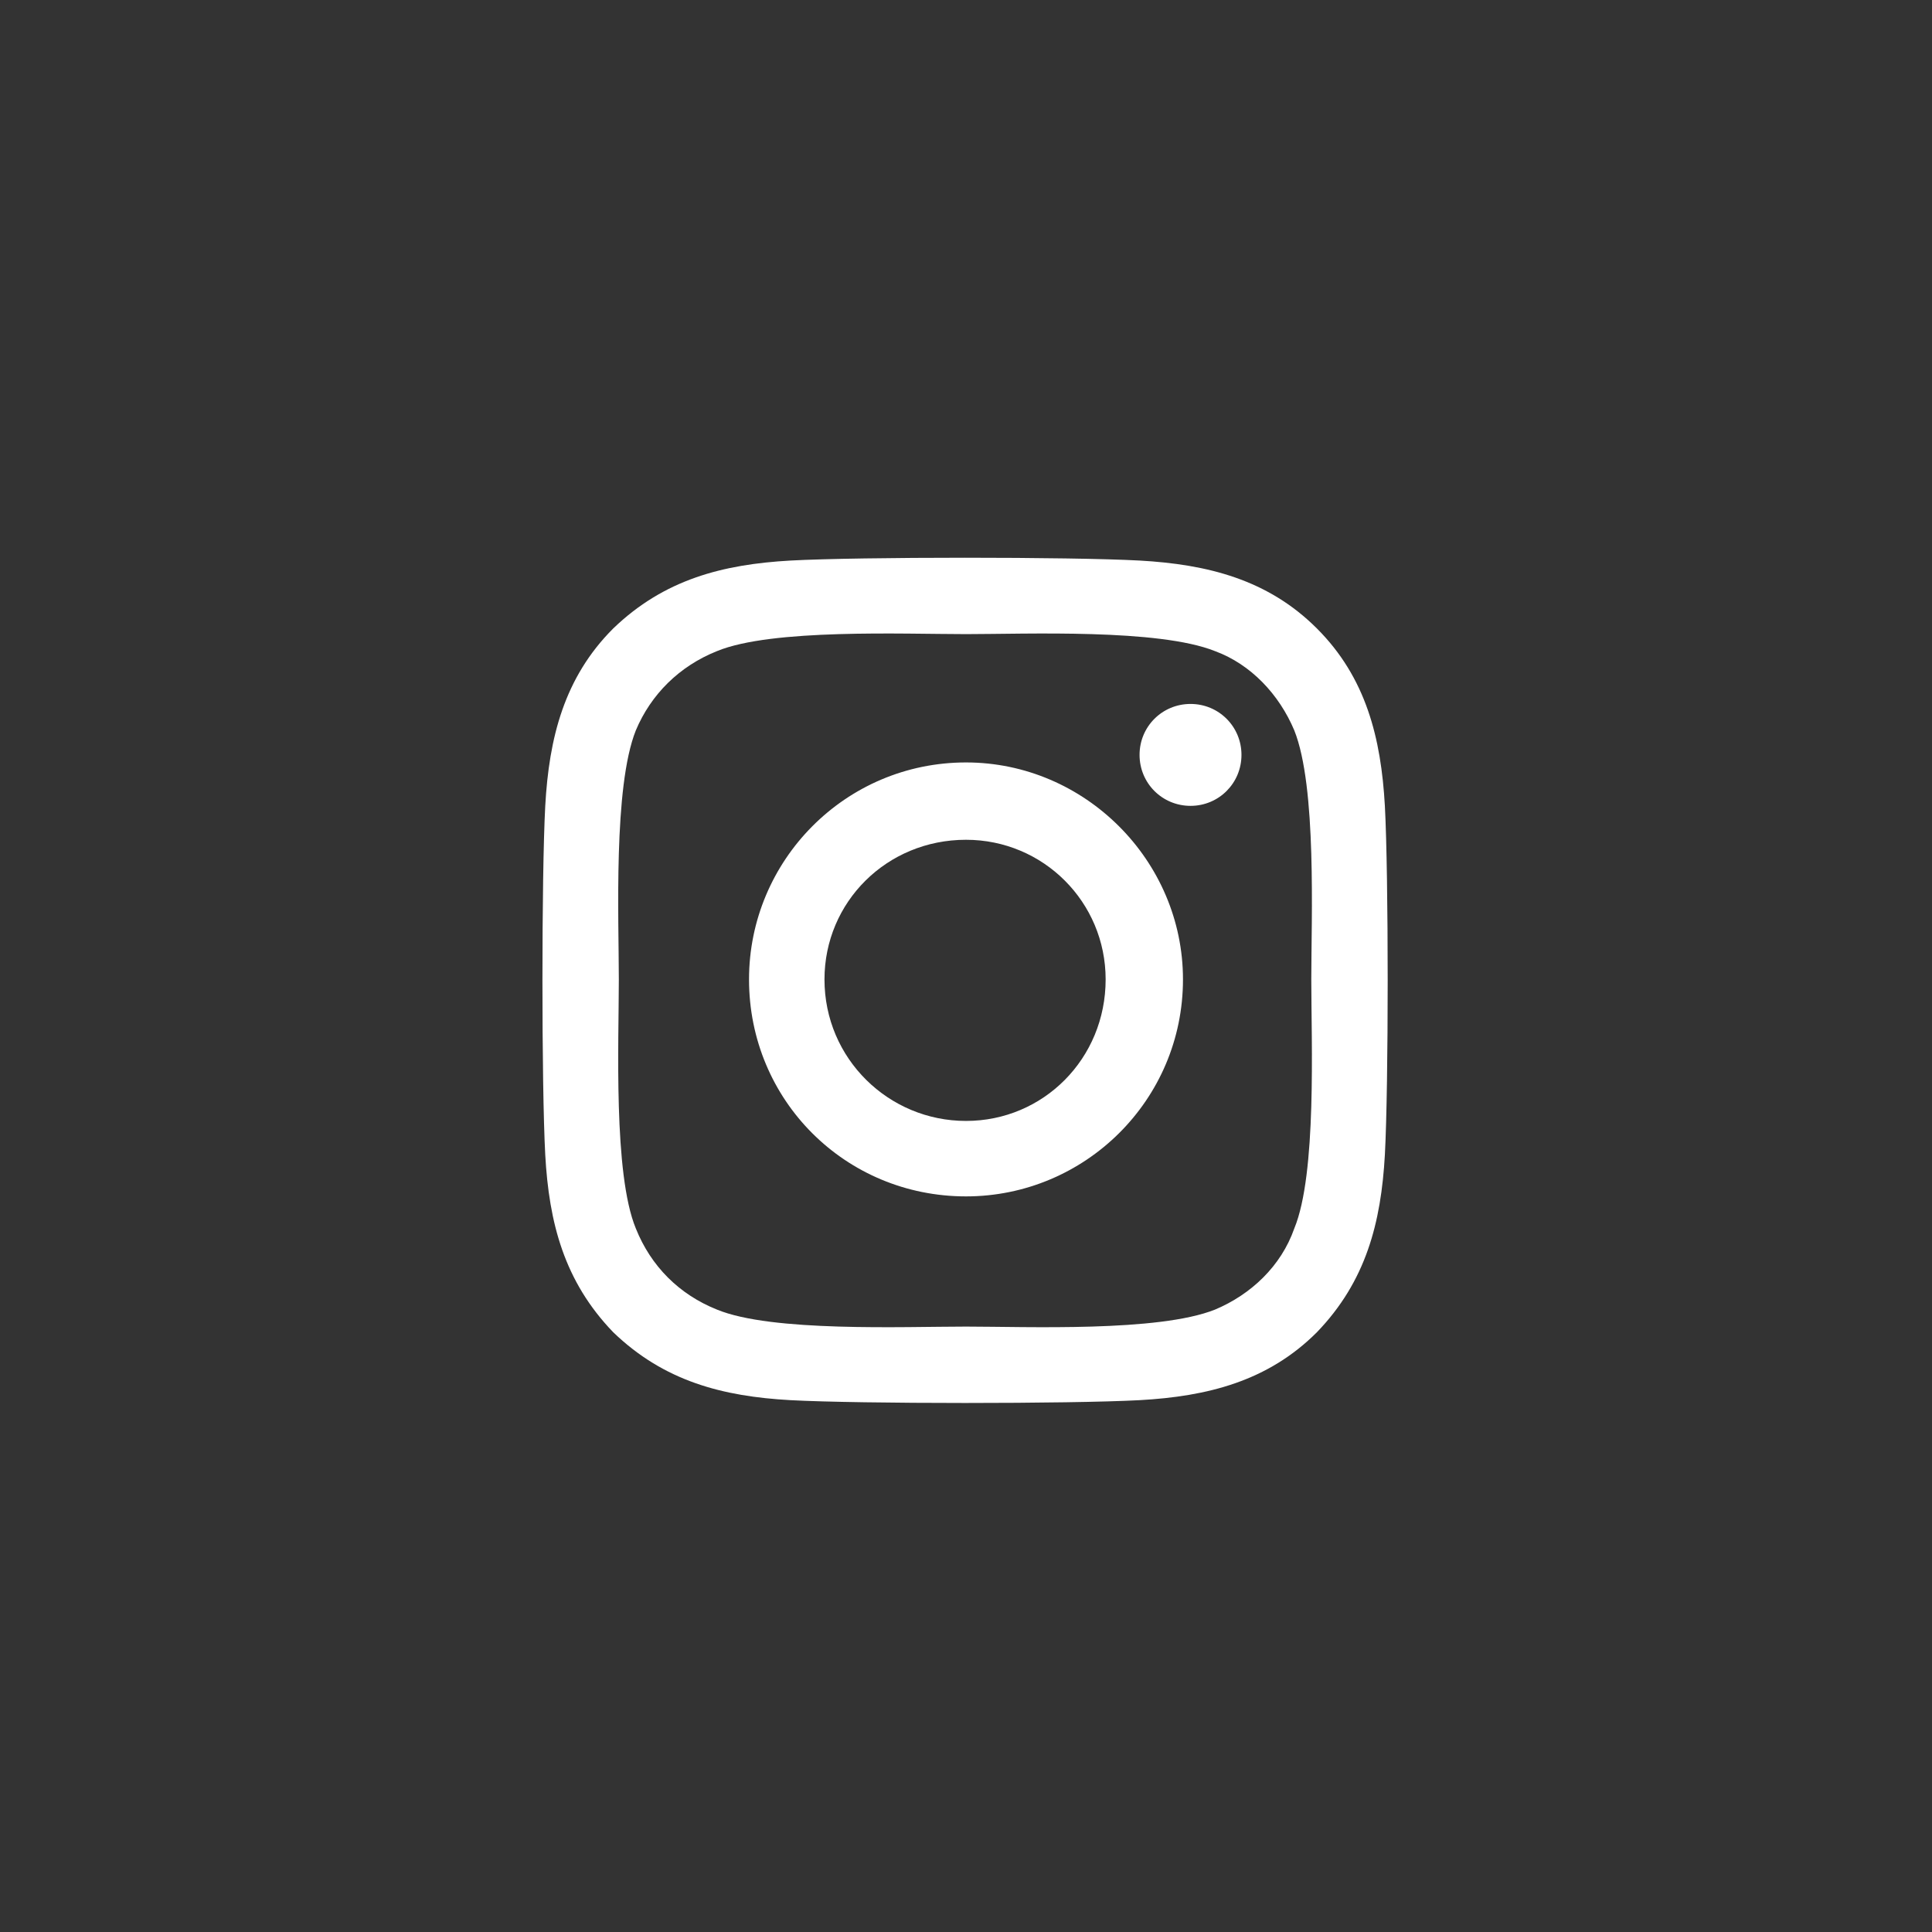<svg width="36" height="36" viewBox="0 0 36 36" fill="none" xmlns="http://www.w3.org/2000/svg">
<rect x="0" y="0" width="36" height="36" fill="#333333" stroke="none"/>
<path d="M18 14.207C15.75 14.207 13.957 16.035 13.957 18.25C13.957 20.5 15.75 22.293 18 22.293C20.215 22.293 22.043 20.5 22.043 18.25C22.043 16.035 20.215 14.207 18 14.207ZM18 20.887C16.559 20.887 15.363 19.727 15.363 18.25C15.363 16.809 16.523 15.648 18 15.648C19.441 15.648 20.602 16.809 20.602 18.25C20.602 19.727 19.441 20.887 18 20.887ZM23.133 14.066C23.133 13.539 22.711 13.117 22.184 13.117C21.656 13.117 21.234 13.539 21.234 14.066C21.234 14.594 21.656 15.016 22.184 15.016C22.711 15.016 23.133 14.594 23.133 14.066ZM25.805 15.016C25.734 13.75 25.453 12.625 24.539 11.711C23.625 10.797 22.5 10.516 21.234 10.445C19.934 10.375 16.031 10.375 14.73 10.445C13.465 10.516 12.375 10.797 11.426 11.711C10.512 12.625 10.23 13.75 10.16 15.016C10.09 16.316 10.09 20.219 10.16 21.52C10.23 22.785 10.512 23.875 11.426 24.824C12.375 25.738 13.465 26.02 14.73 26.09C16.031 26.16 19.934 26.16 21.234 26.09C22.5 26.02 23.625 25.738 24.539 24.824C25.453 23.875 25.734 22.785 25.805 21.52C25.875 20.219 25.875 16.316 25.805 15.016ZM24.117 22.891C23.871 23.594 23.309 24.121 22.641 24.402C21.586 24.824 19.125 24.719 18 24.719C16.84 24.719 14.379 24.824 13.359 24.402C12.656 24.121 12.129 23.594 11.848 22.891C11.426 21.871 11.531 19.41 11.531 18.25C11.531 17.125 11.426 14.664 11.848 13.609C12.129 12.941 12.656 12.414 13.359 12.133C14.379 11.711 16.84 11.816 18 11.816C19.125 11.816 21.586 11.711 22.641 12.133C23.309 12.379 23.836 12.941 24.117 13.609C24.539 14.664 24.434 17.125 24.434 18.25C24.434 19.41 24.539 21.871 24.117 22.891Z" fill="white"/>
</svg>
